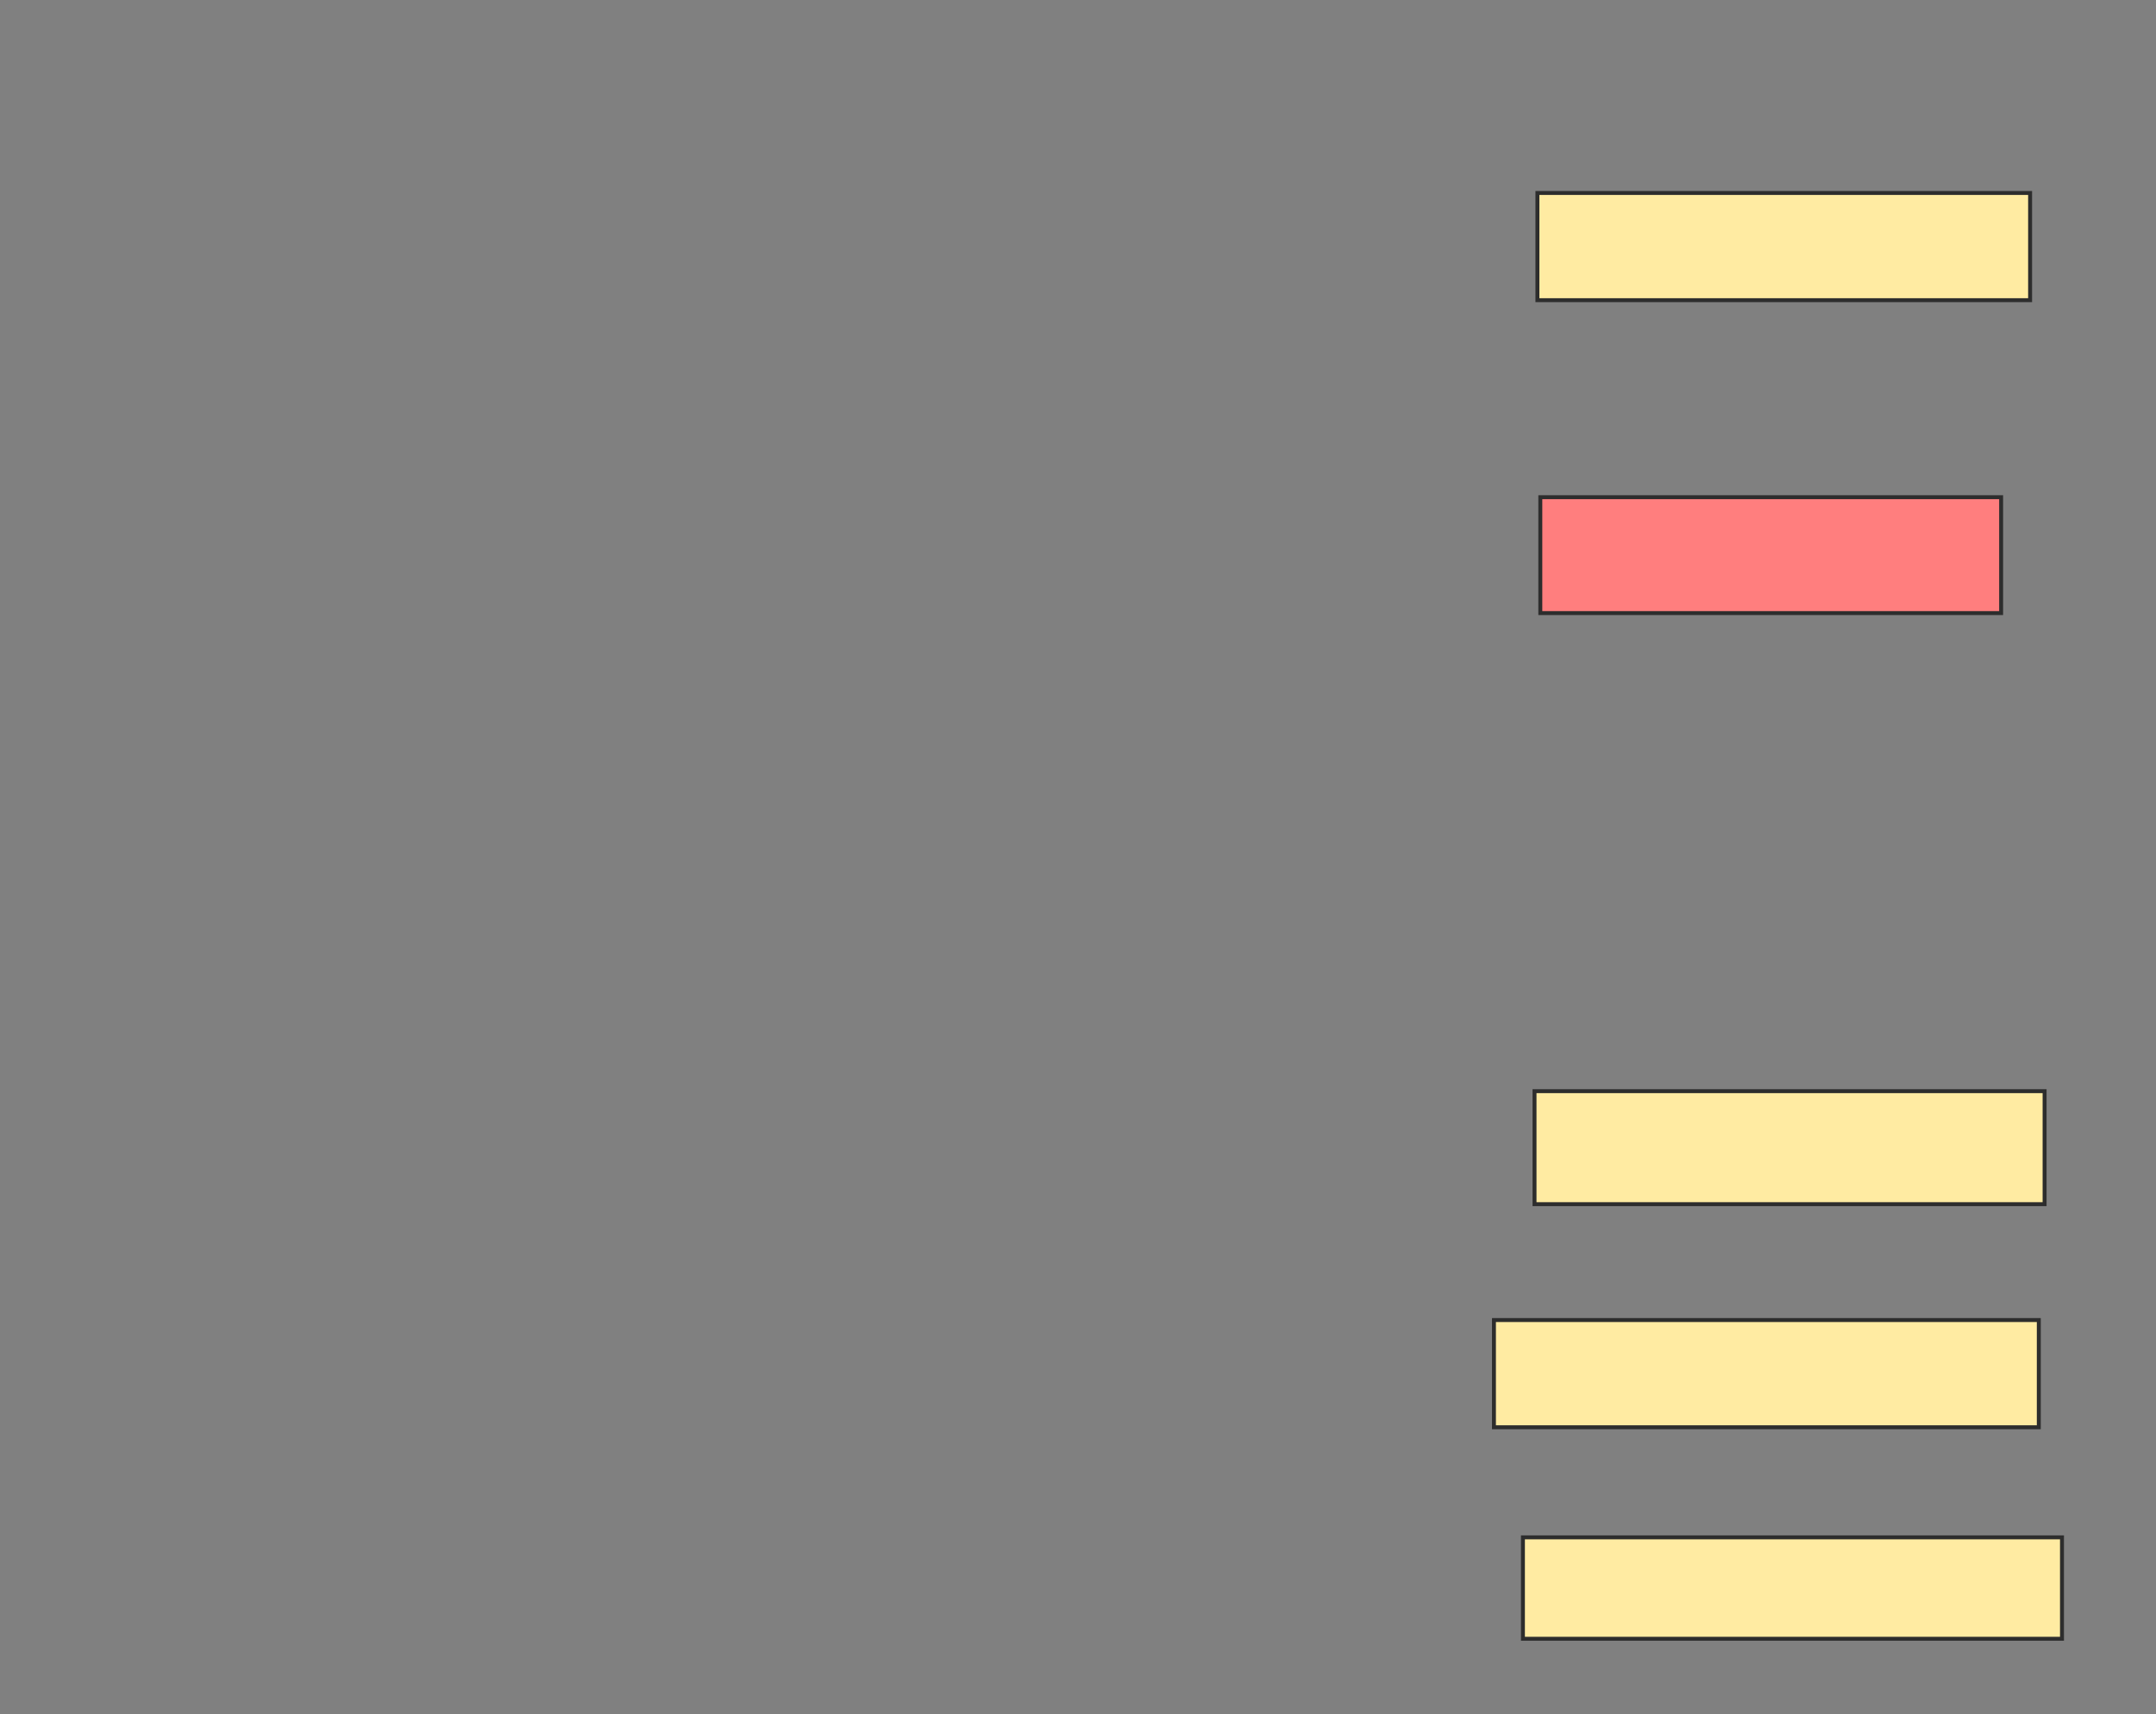 <svg xmlns="http://www.w3.org/2000/svg" width="547" height="435">
 <rect width="100%" height="100%" fill="#808080" stroke="none"/>
 <!-- Created with Image Occlusion Enhanced -->
 <g>
  <title>Labels</title>
 </g>
 <g>
  <title>Masks</title>
  <rect id="5b5d0126d6124304a66c6b4cd7f5e018-ao-1" height="27.206" width="125" y="48.971" x="390.059" stroke="#2D2D2D" fill="#FFEBA2"/>
  <rect id="5b5d0126d6124304a66c6b4cd7f5e018-ao-2" height="29.412" width="116.912" y="126.176" x="390.794" stroke="#2D2D2D" fill="#FF7E7E" class="qshape"/>
  <rect id="5b5d0126d6124304a66c6b4cd7f5e018-ao-3" height="28.676" width="129.412" y="276.912" x="389.324" stroke="#2D2D2D" fill="#FFEBA2"/>
  <rect id="5b5d0126d6124304a66c6b4cd7f5e018-ao-4" height="27.206" width="138.235" y="335" x="379.029" stroke="#2D2D2D" fill="#FFEBA2"/>
  <rect id="5b5d0126d6124304a66c6b4cd7f5e018-ao-5" height="25.735" width="136.765" y="390.147" x="386.382" stroke="#2D2D2D" fill="#FFEBA2"/>
 </g>
</svg>